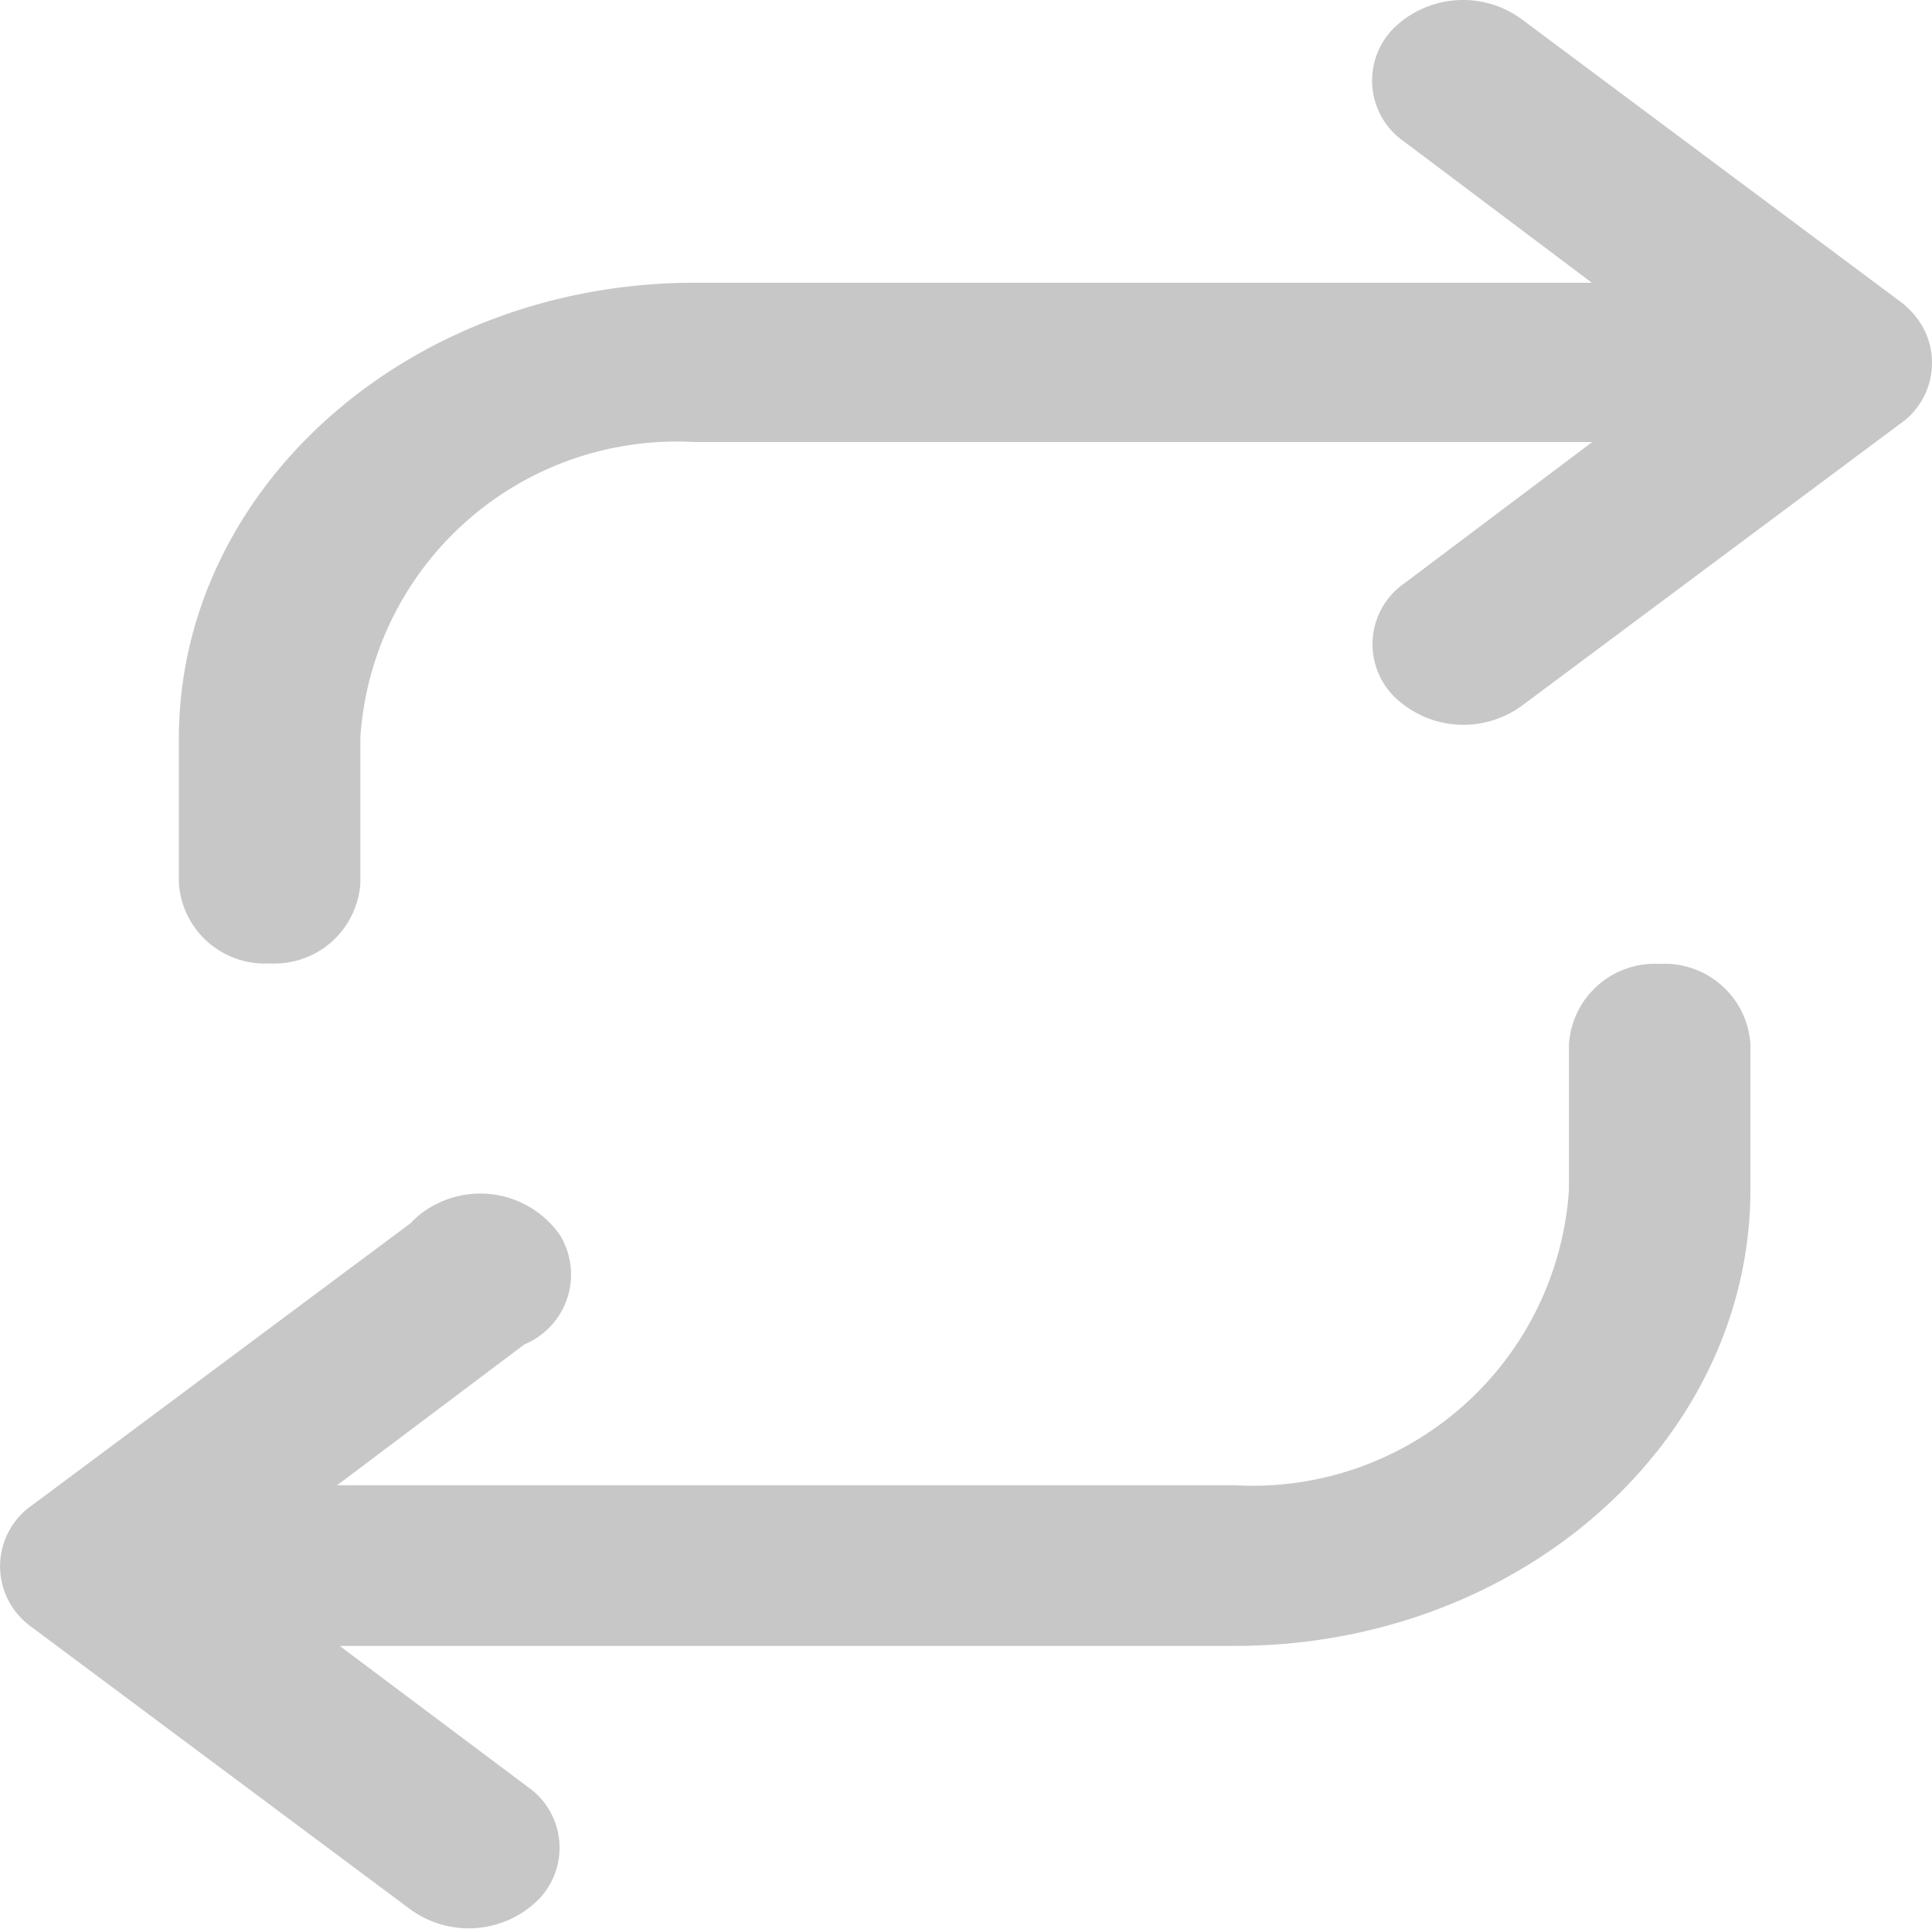 <svg xmlns="http://www.w3.org/2000/svg" width="22.995" height="22.955" viewBox="0 0 22.995 22.955">
  <g id="reload" transform="translate(-0.003 0)">
    <g id="UI_System_Icons_Update" data-name="UI/System/Icons/Update">
      <path id="Path" d="M20.473,3.578,15.976.224a1.18,1.18,0,0,0-1.522.117.883.883,0,0,0,.133,1.347l2.23,1.677H6.134C2.748,3.369,0,5.8,0,8.794v1.716a1.024,1.024,0,0,0,1.08.956,1.024,1.024,0,0,0,1.08-.956V8.777A3.772,3.772,0,0,1,6.134,5.261H16.822l-2.23,1.677a.883.883,0,0,0-.133,1.347,1.18,1.18,0,0,0,1.522.117l4.5-3.354A.883.883,0,0,0,20.613,3.7a1.05,1.05,0,0,0-.133-.118Z" transform="translate(2.132 0)" fill="#c7c7c7"/>
      <path id="Path-2" data-name="Path" d="M19.754,0a1.024,1.024,0,0,0-1.08.956V2.689A3.772,3.772,0,0,1,14.7,6.205H4.012l2.23-1.677a.9.9,0,0,0,.423-1.3A1.157,1.157,0,0,0,5.2,2.855a1.049,1.049,0,0,0-.313.231L.386,6.44A.883.883,0,0,0,.253,7.787,1.05,1.05,0,0,0,.386,7.9l4.5,3.354a1.18,1.18,0,0,0,1.522-.117.883.883,0,0,0-.133-1.347L4.043,8.117H14.7c3.386,0,6.13-2.432,6.134-5.428V.956A1.024,1.024,0,0,0,19.754,0Z" transform="translate(0.003 11.472)" fill="#c7c7c7"/>
    </g>
  </g>
</svg>
